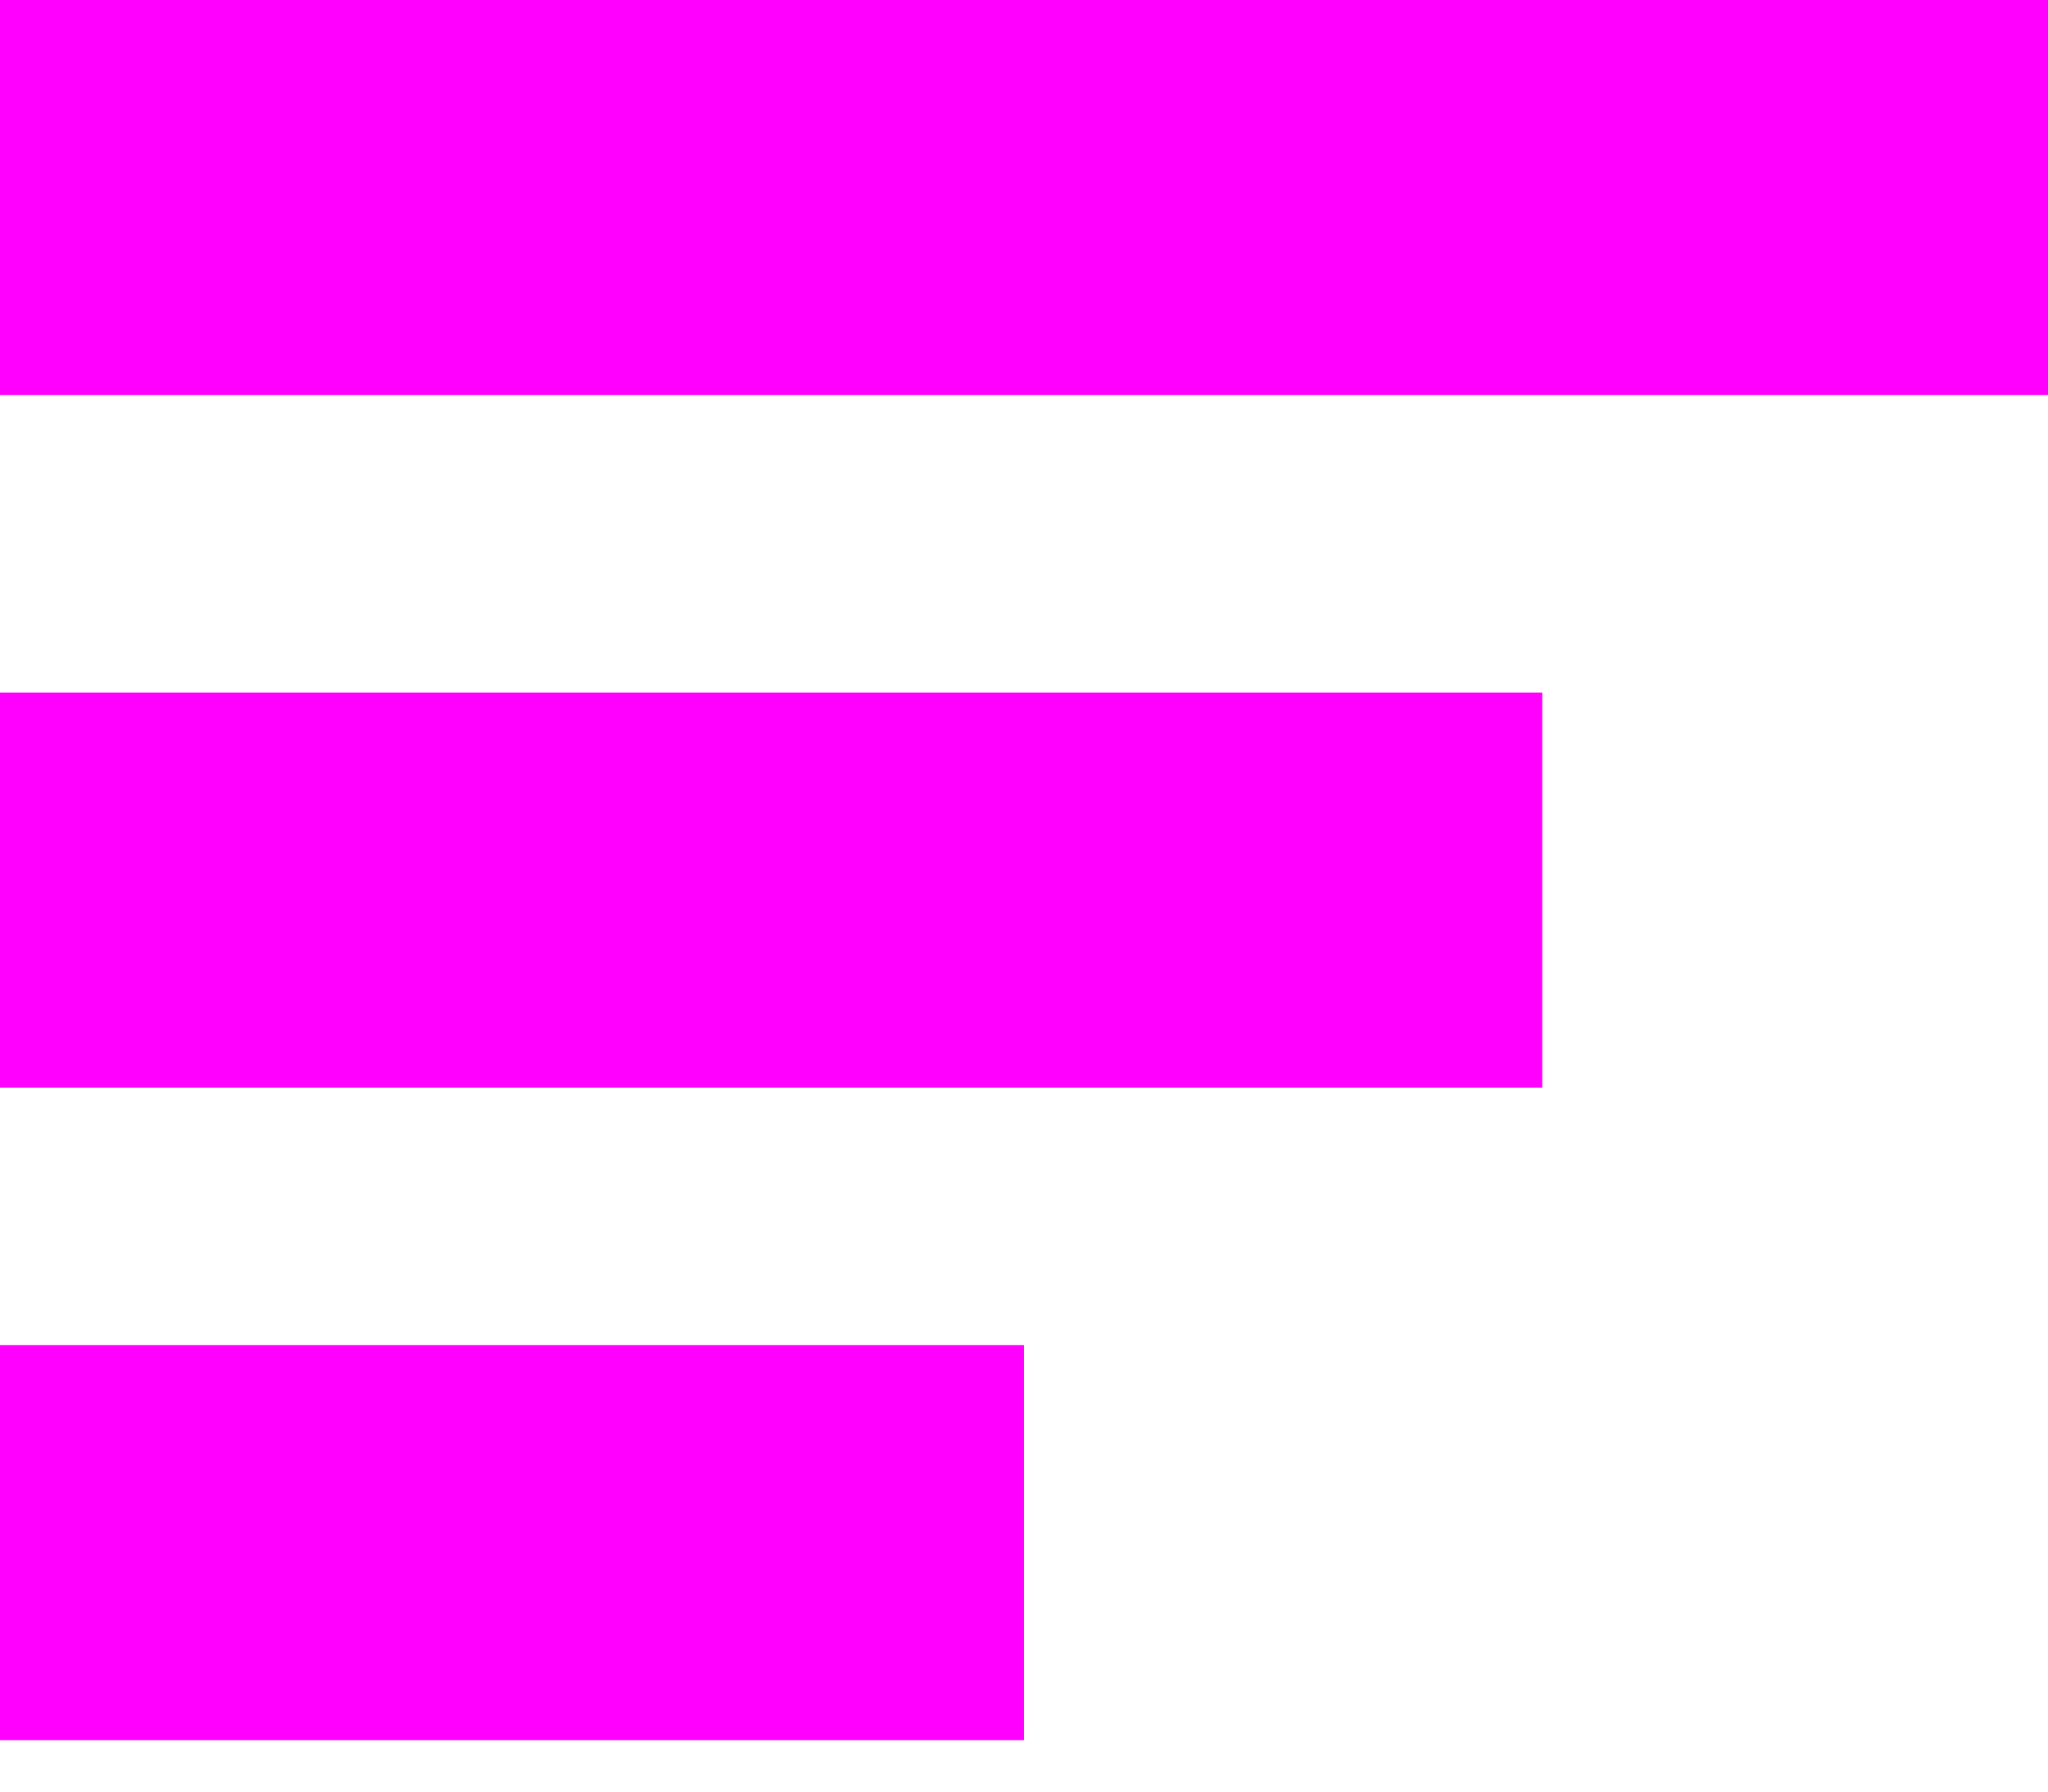 <?xml version="1.0" encoding="UTF-8" standalone="no"?><!DOCTYPE svg PUBLIC "-//W3C//DTD SVG 1.1//EN" "http://www.w3.org/Graphics/SVG/1.1/DTD/svg11.dtd"><svg width="100%" height="100%" viewBox="0 0 16 14" version="1.1" xmlns="http://www.w3.org/2000/svg" xmlns:xlink="http://www.w3.org/1999/xlink" xml:space="preserve" xmlns:serif="http://www.serif.com/" style="fill-rule:evenodd;clip-rule:evenodd;stroke-linejoin:round;stroke-miterlimit:1.414;"><rect id="list" x="0" y="0" width="16" height="13.6" style="fill:none;"/><clipPath id="_clip1"><rect x="0" y="0" width="16" height="13.6"/></clipPath><g clip-path="url(#_clip1)"><g><rect x="0" y="0" width="16" height="3.087" style="fill:#f0f;"/><rect x="0" y="5.412" width="12.049" height="3.087" style="fill:#f0f;"/><rect x="0" y="10.511" width="8" height="3.087" style="fill:#f0f;"/></g></g></svg>